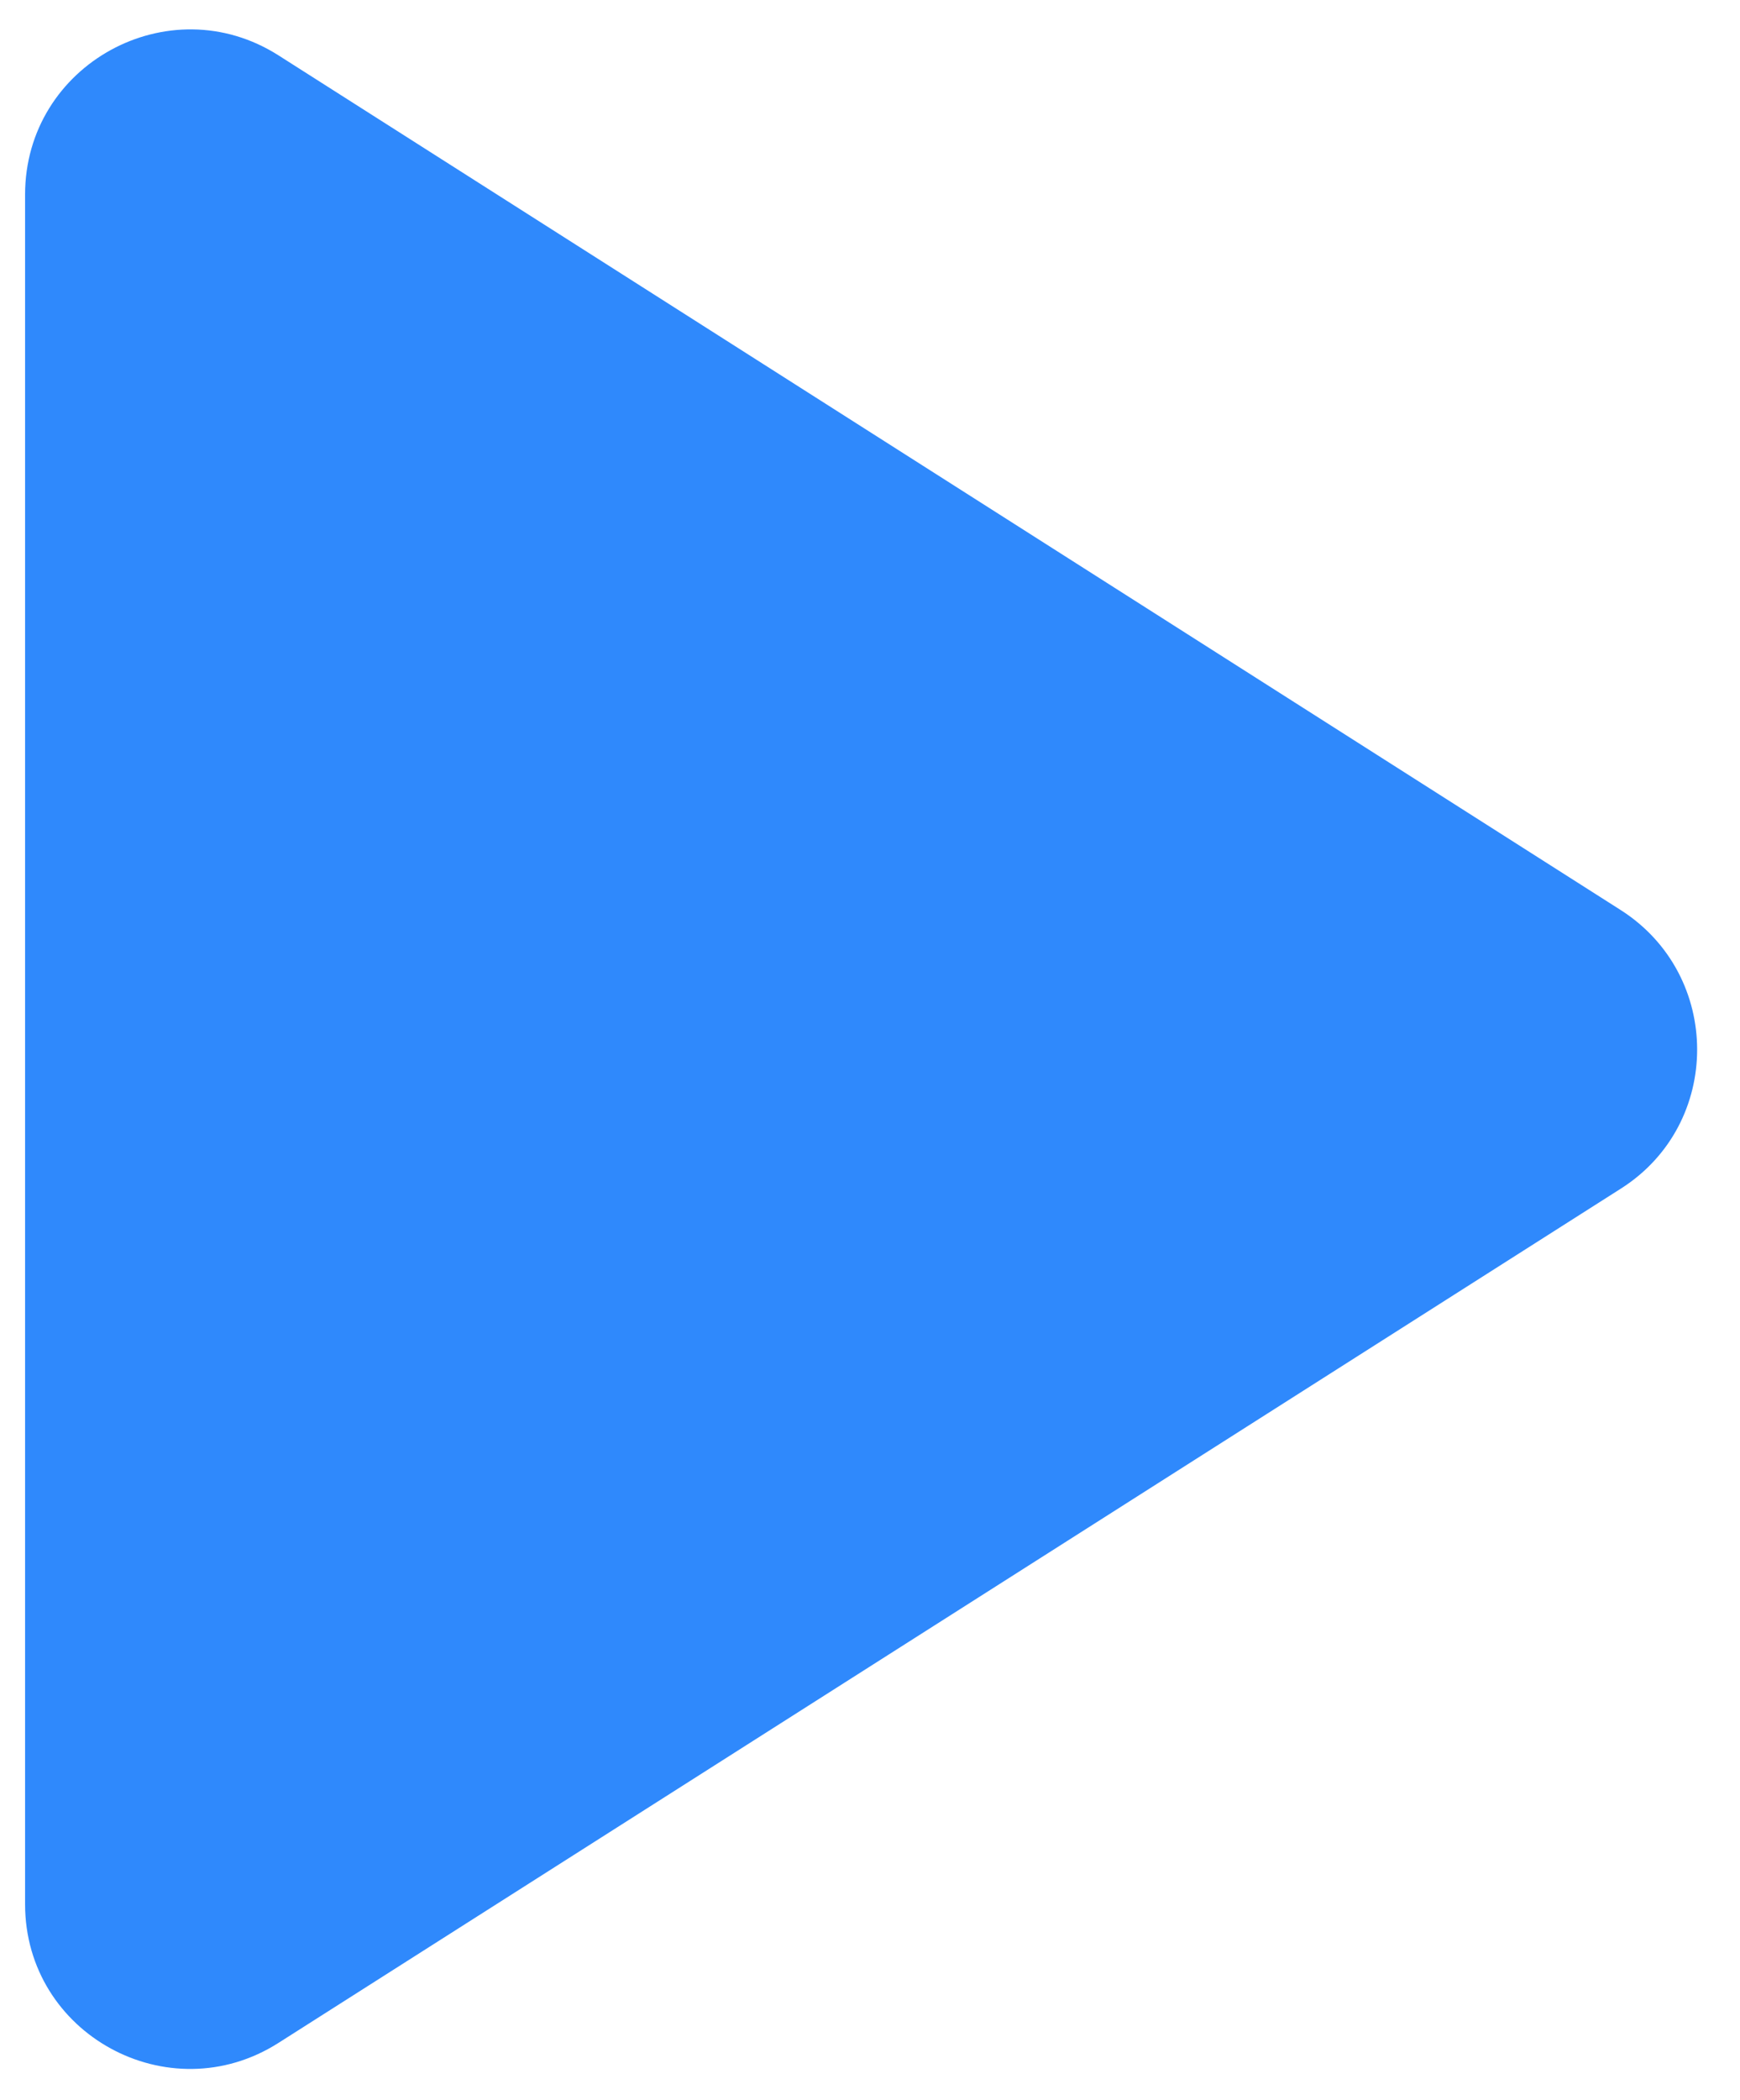 <svg xmlns="http://www.w3.org/2000/svg" viewBox="0 0 34 41" width="34" height="41">
	<style>
		tspan { white-space:pre }
		.shp0 { fill: #2f89fc } 
	</style>
	<path id="Path 1481" class="shp0" d="M0.49 3.8L0.49 37.18C0.49 39.72 3.3 41.25 5.44 39.89L31.67 23.21C33.66 21.95 33.66 19.04 31.67 17.77L5.44 1.08C3.3 -0.28 0.49 1.26 0.49 3.8Z" />
</svg>